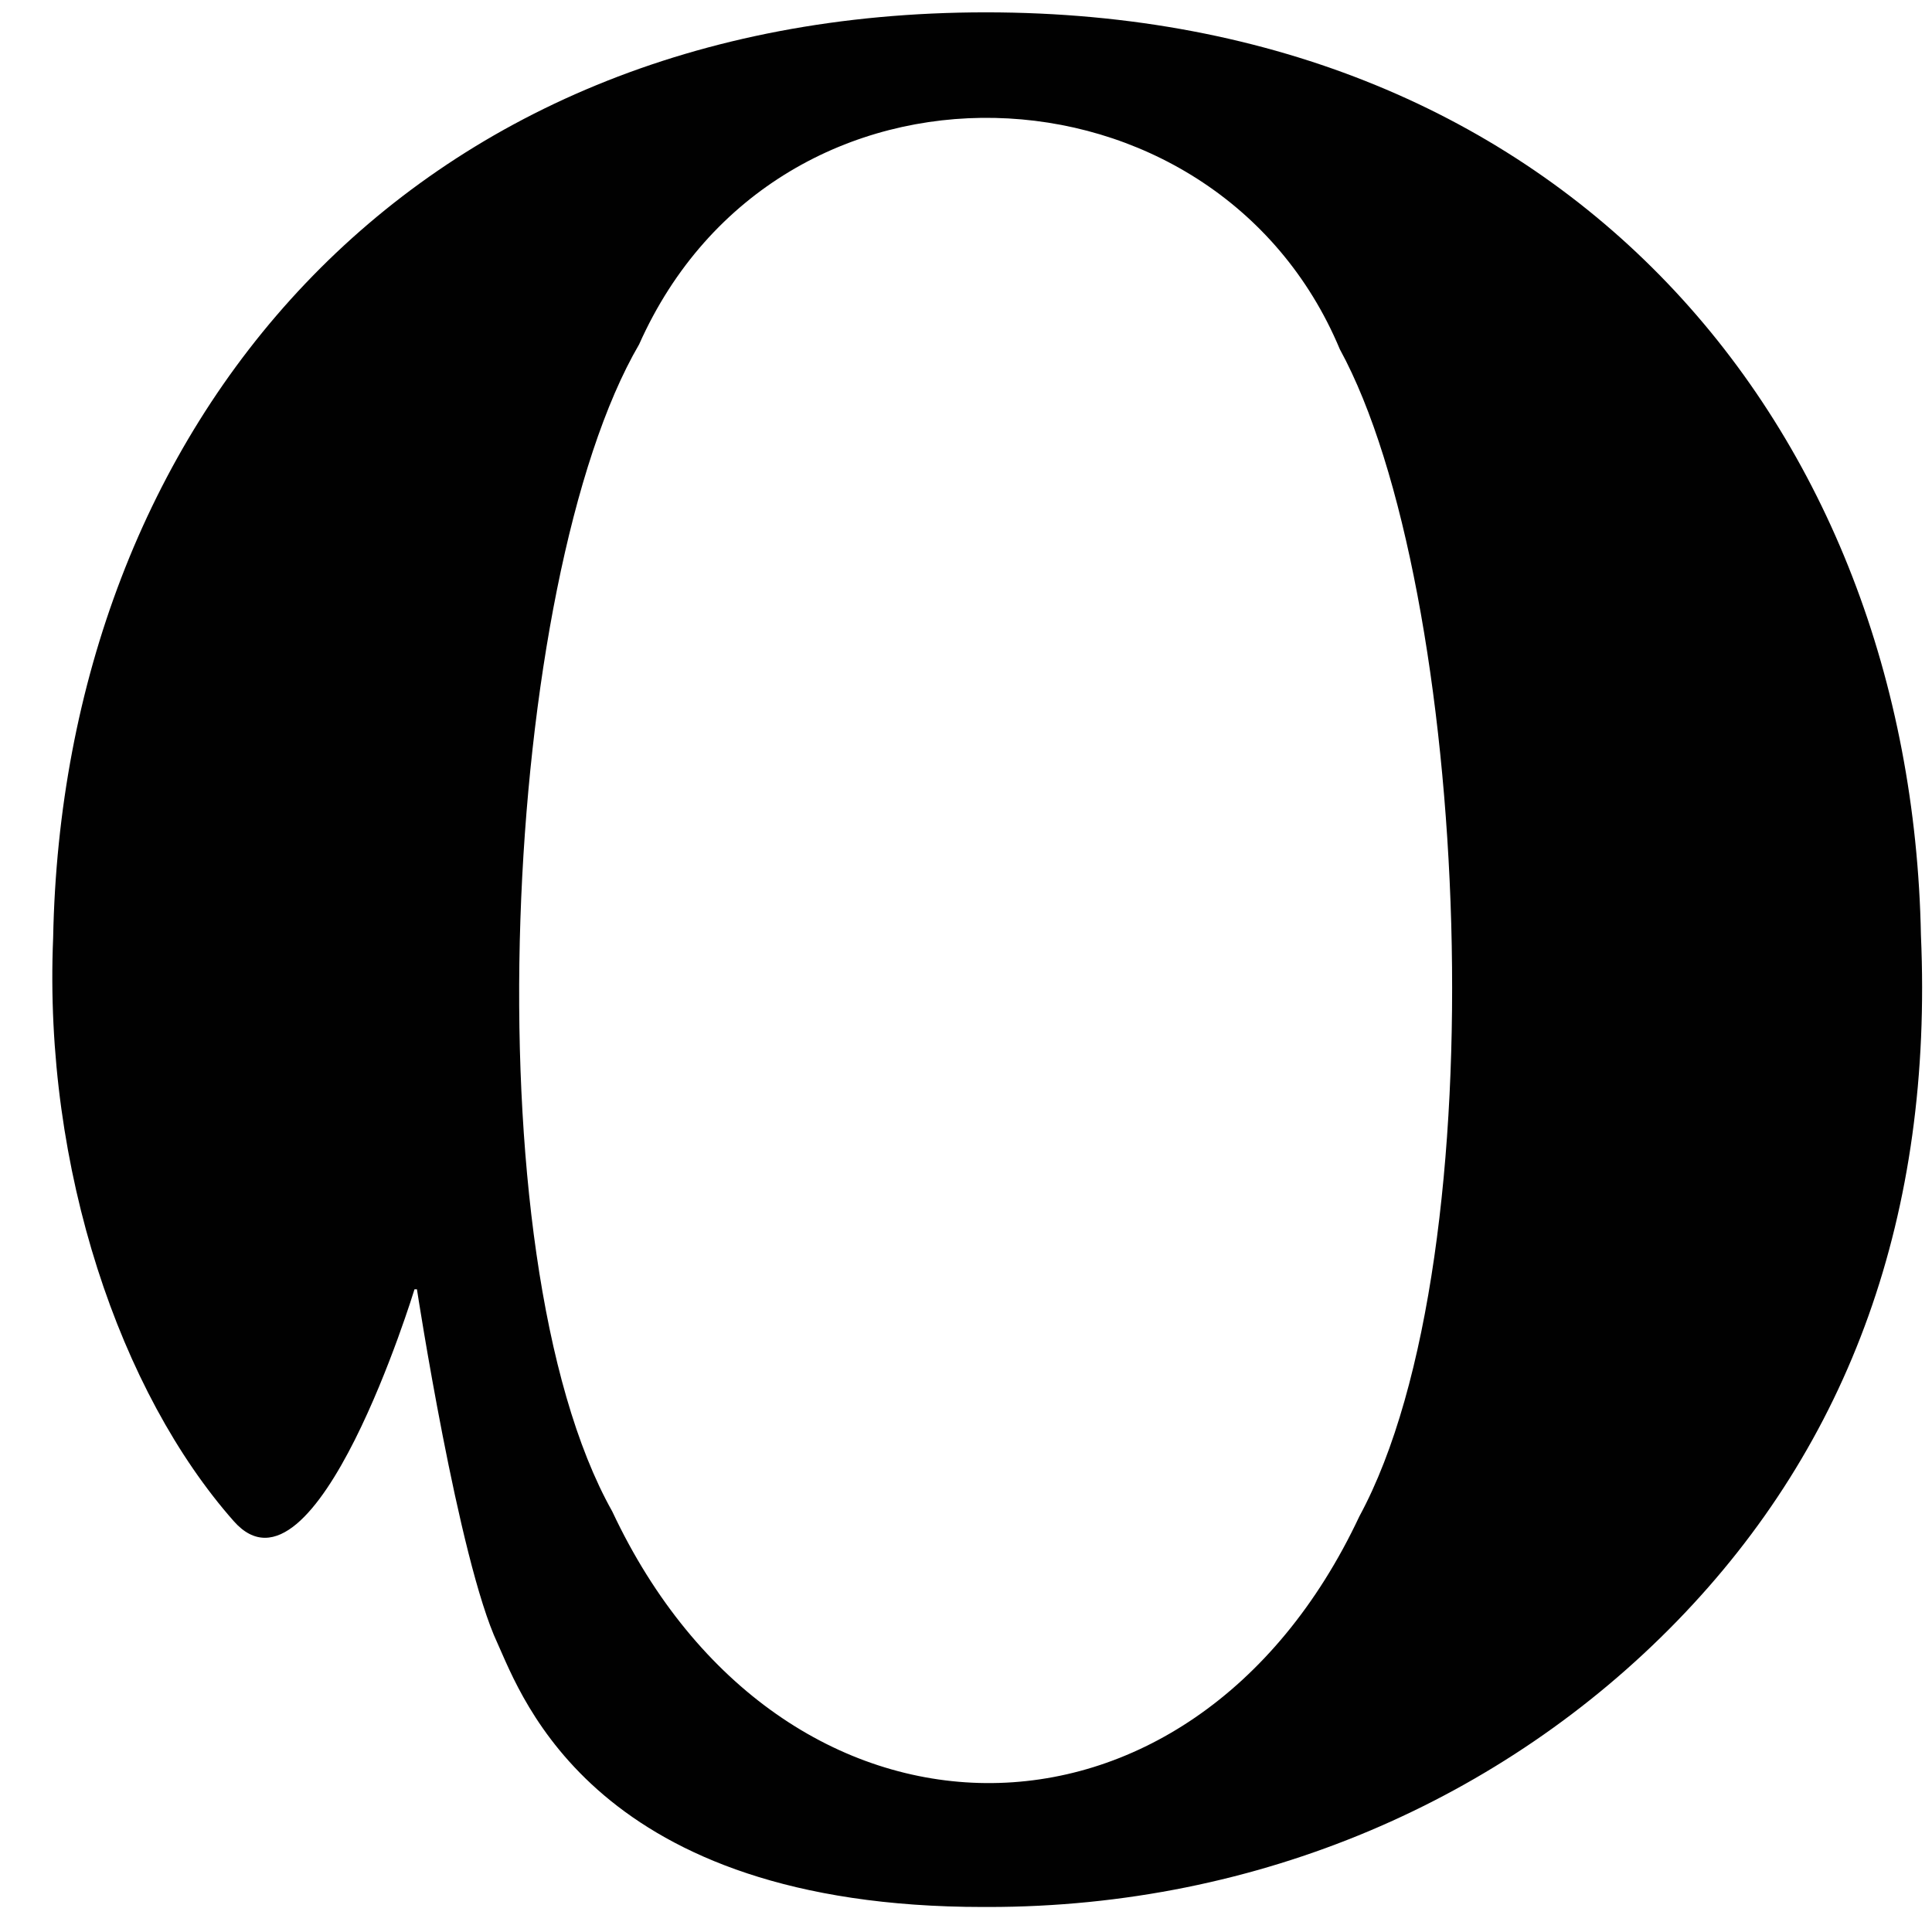 <svg id="Layer_1" data-name="Layer 1" xmlns="http://www.w3.org/2000/svg" viewBox="0 0 512 512"><defs><style>.cls-1{fill:#010101;}</style></defs><path class="cls-1" d="M109.846,341.671h.646s11,71.821,21.353,93.82c6.47,14.235,25.881,69.88,128.759,69.88h1.3c71.82,0,136.523-28.47,182.463-75.7s67.939-108.055,64.7-181.817C506.477,113.268,415.246,3.272,261.252,3.272S16.673,113.268,14.085,248.5c-2.589,61.469,17.9,120.729,47.88,154.642C83.614,427.632,109.846,341.671,109.846,341.671Zm250.4,60.175c-44.646,95.113-153.347,93.819-197.993-1.3-38.175-67.938-29.116-247.167,7.118-309.282,36.881-82.821,152.7-77.644,185.7,1.294C389.364,155.325,397.776,332.613,360.248,401.846Z"/></svg>